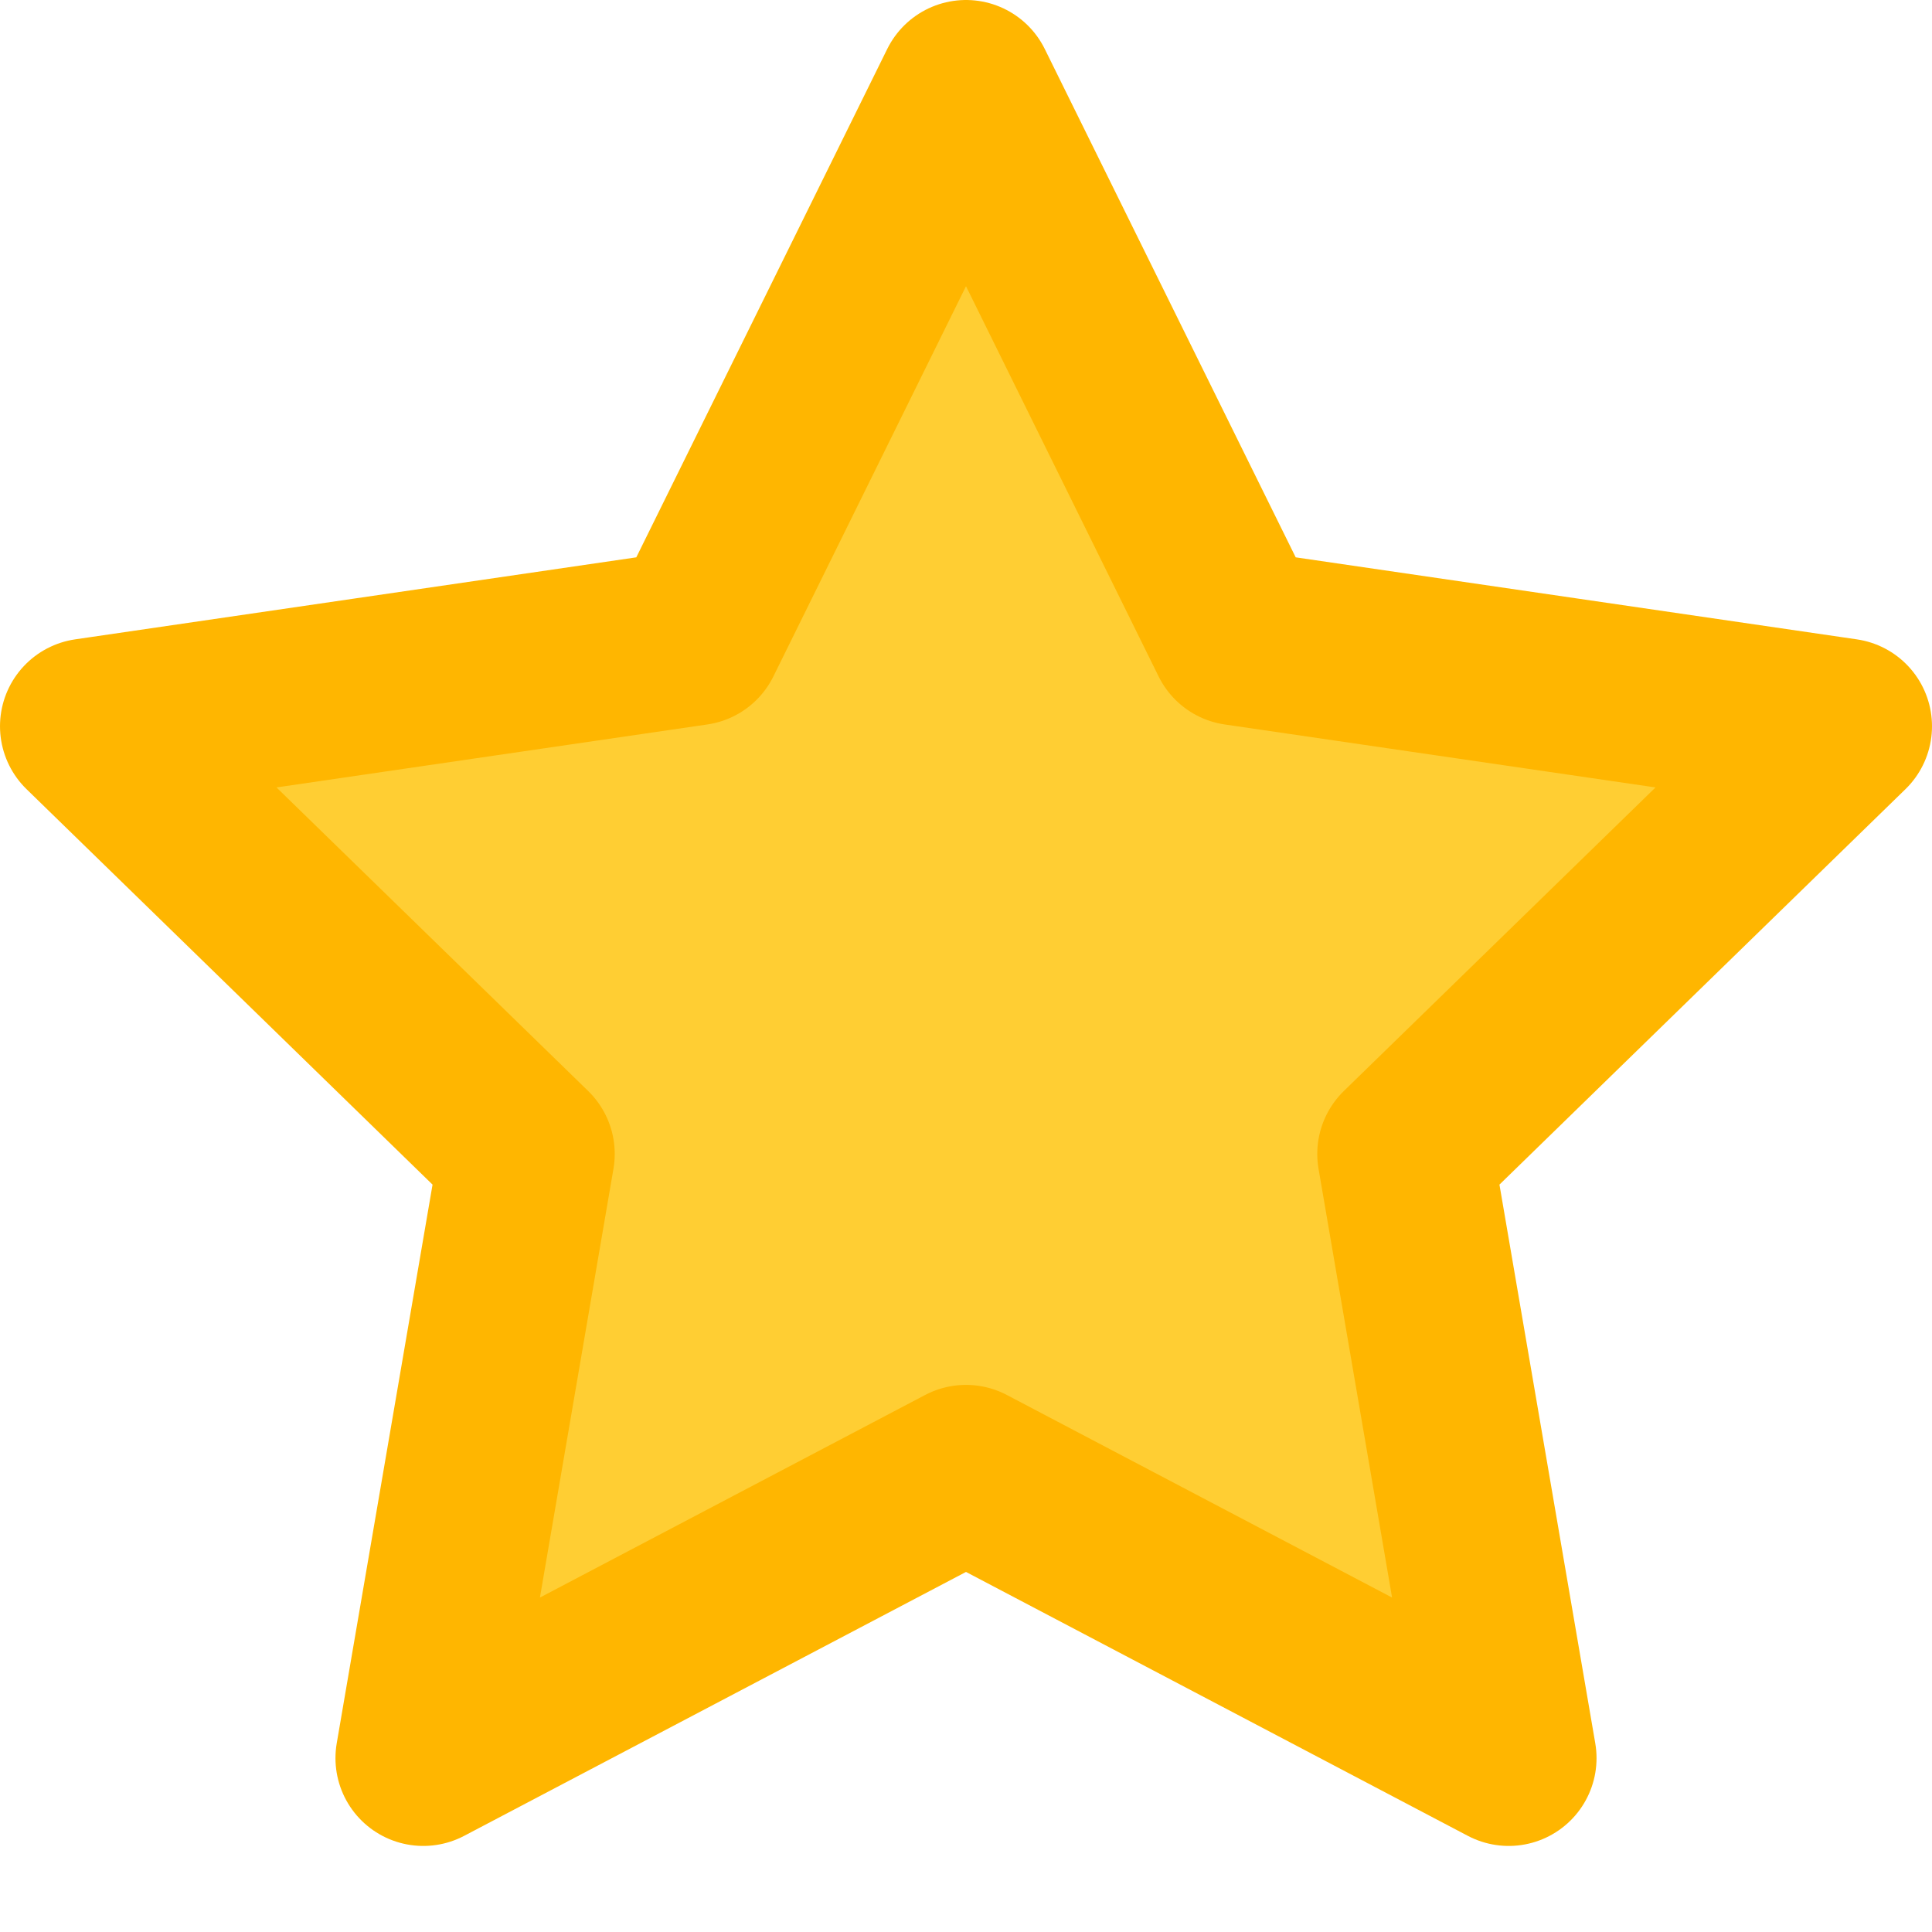 <svg width="22" height="22" viewBox="0 0 22 22" fill="#FFCE33" xmlns="http://www.w3.org/2000/svg">
<path d="M11 1L14.09 7.26L21 8.27L16 13.14L17.18 20.02L11 16.77L4.82 20.02L6 13.14L1 8.27L7.91 7.26L11 1Z" stroke="#FFB600" stroke-width="2" stroke-linecap="round" stroke-linejoin="round"/>
</svg>
